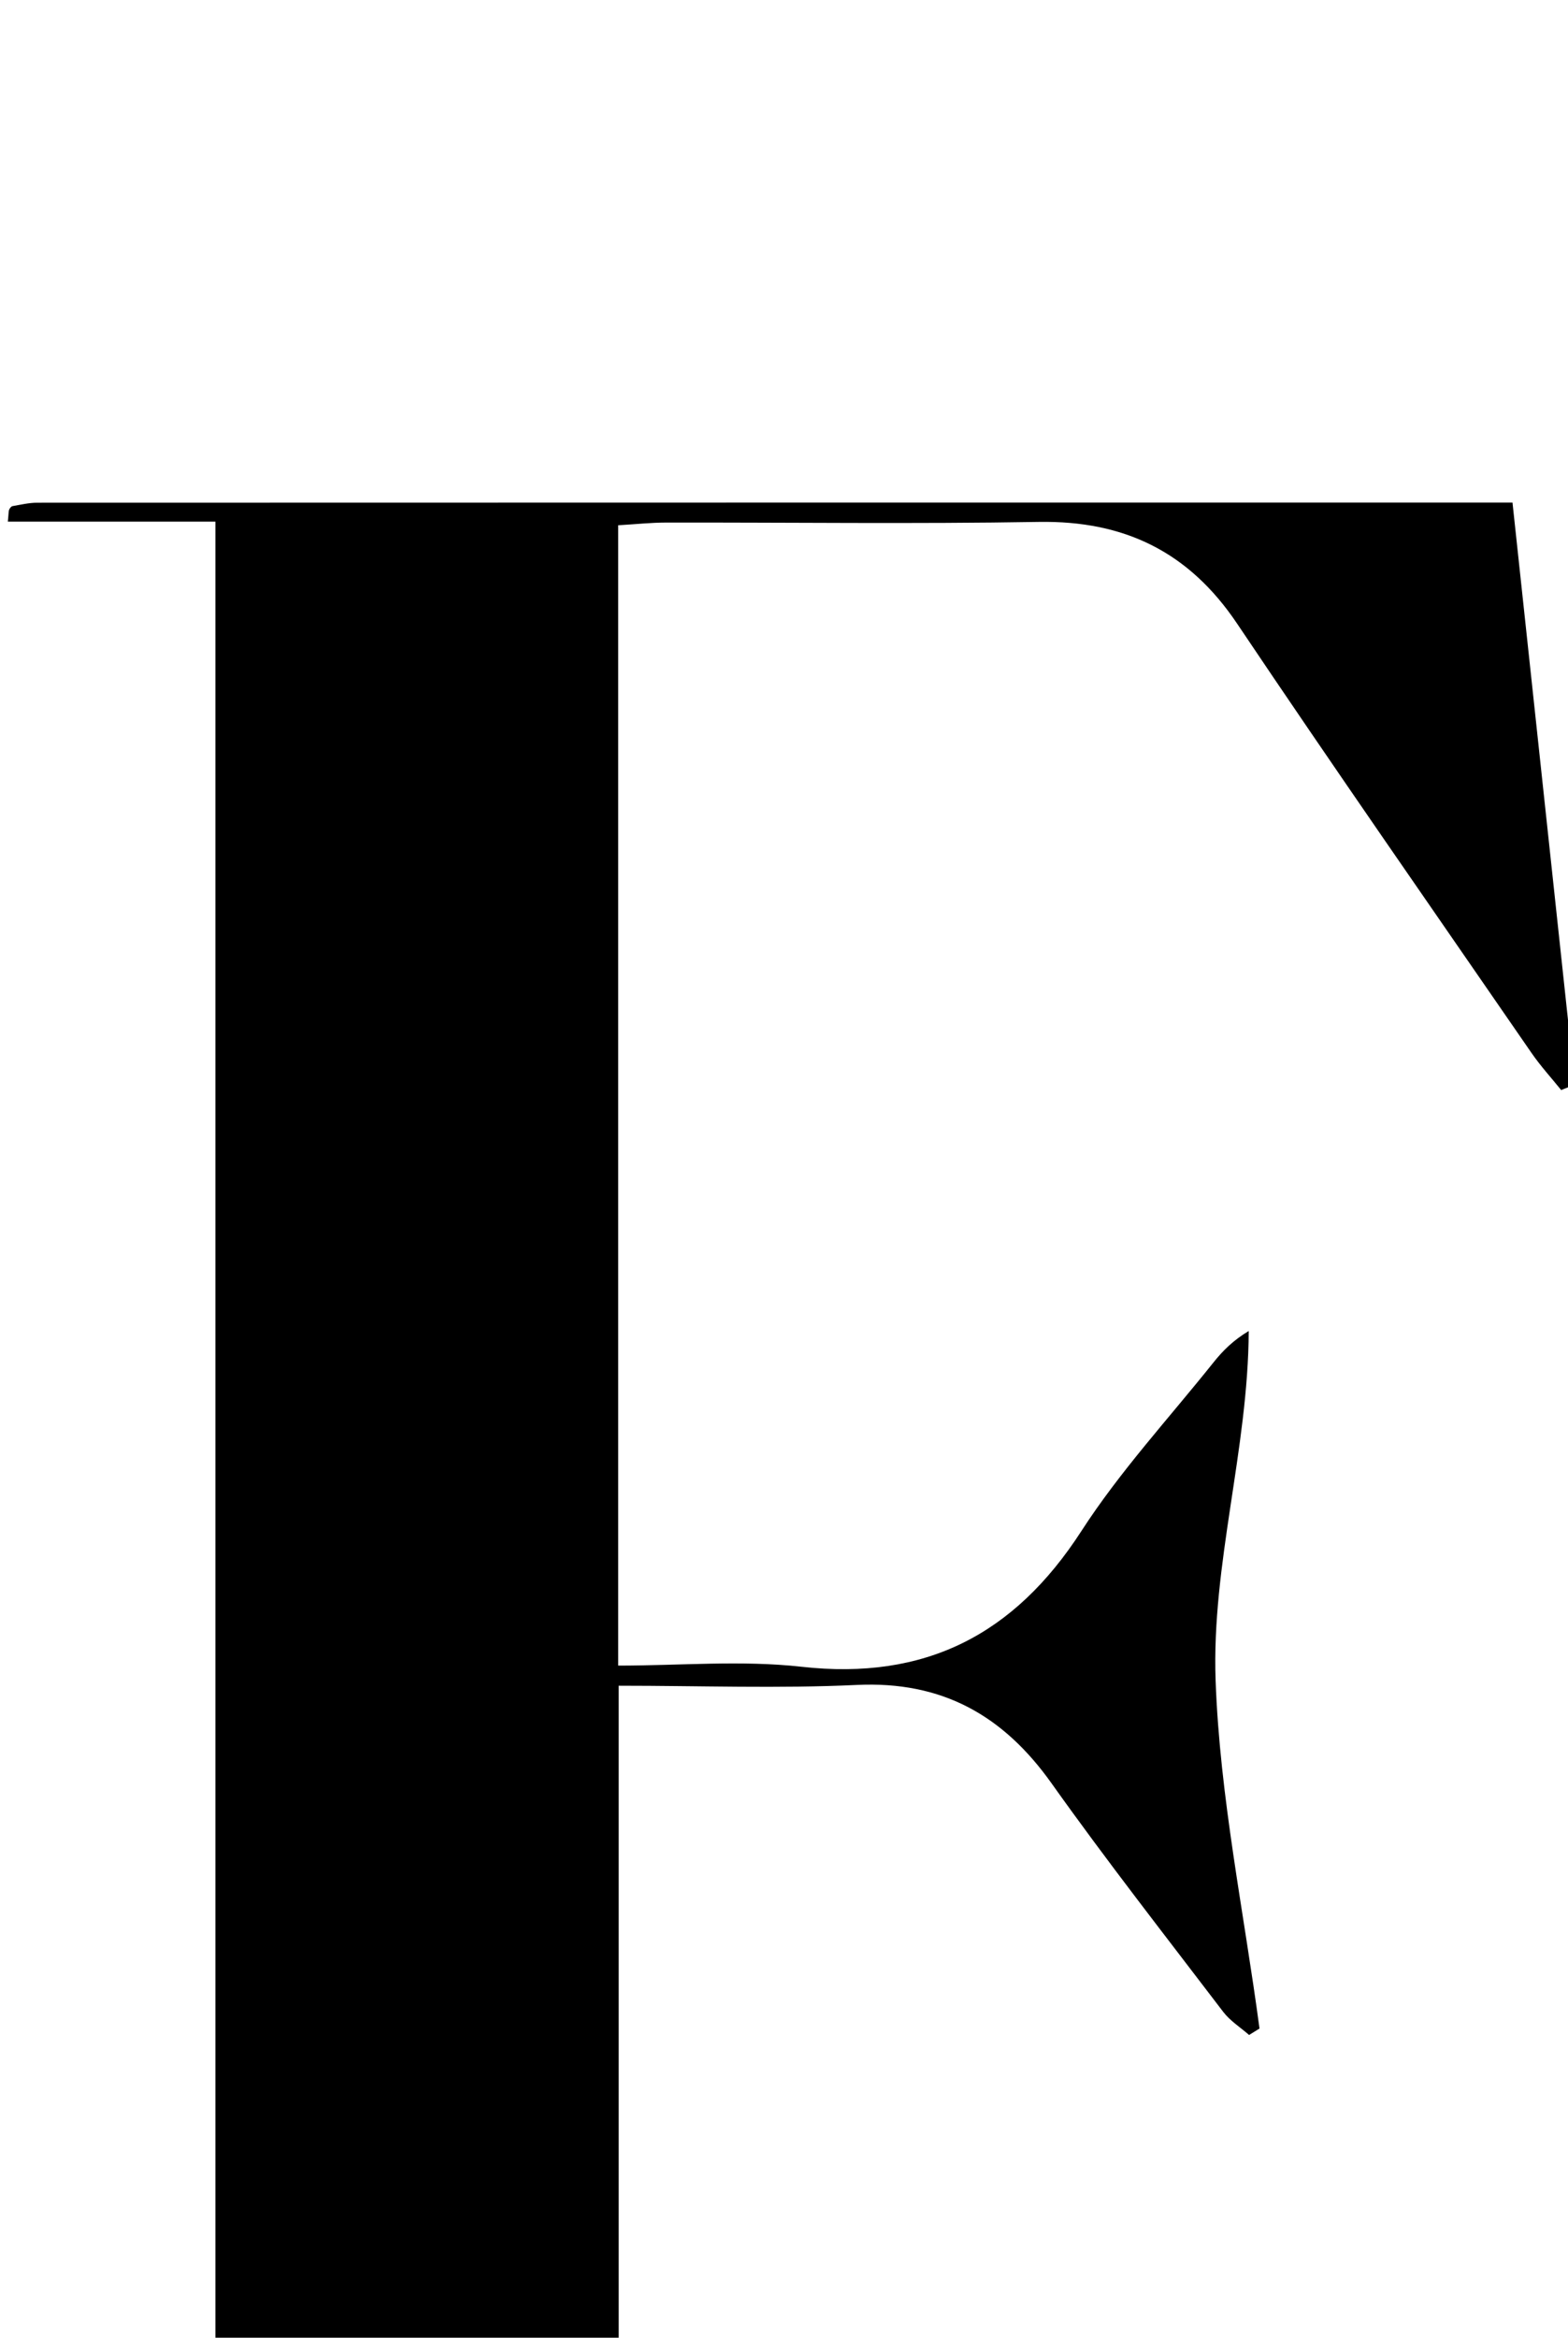 <?xml version="1.0" encoding="iso-8859-1"?>
<!-- Generator: Adobe Illustrator 25.2.1, SVG Export Plug-In . SVG Version: 6.00 Build 0)  -->
<svg version="1.1" xmlns="http://www.w3.org/2000/svg" xmlns:xlink="http://www.w3.org/1999/xlink" x="0px" y="0px"
	 viewBox="0 0 153.516 228.77" style="enable-background:new 0 0 153.516 228.77;" xml:space="preserve">
<g>
	<path d="M21.091,275.806c0-74.913,0-149.49,0-224.756c-6.938,0-13.609,0-20.323,0c0.087-0.855,0.067-1.037,0.132-1.182
		c0.062-0.137,0.199-0.315,0.326-0.337c0.8-0.138,1.606-0.334,2.41-0.334c47.969-0.016,95.938-0.014,144.446-0.014
		c2.062,19.219,4.087,38.087,6.112,56.955c-0.449,0.179-0.898,0.358-1.346,0.537c-0.97-1.204-2.022-2.351-2.897-3.62
		c-9.641-13.987-19.362-27.921-28.831-42.024c-4.721-7.032-11.046-10.097-19.422-9.955c-12.163,0.207-24.331,0.044-36.497,0.063
		c-1.461,0.002-2.922,0.161-4.678,0.264c0,37.173,0,74.072,0,111.596c6.084,0,12.084-0.542,17.951,0.113
		c12.116,1.354,20.837-3.129,27.4-13.282c3.78-5.848,8.573-11.042,12.938-16.508c0.902-1.129,1.927-2.16,3.445-3.066
		c-0.053,11.585-3.651,22.837-3.242,34.21c0.409,11.387,2.784,22.702,4.297,34.049c-0.34,0.211-0.679,0.422-1.019,0.632
		c-0.853-0.749-1.861-1.38-2.535-2.265c-5.654-7.419-11.407-14.77-16.81-22.369c-4.735-6.659-10.727-10.016-19.056-9.622
		c-7.635,0.361-15.301,0.077-23.318,0.077c0,37.036,0,73.75,0,111.197c9.118,0,18.097,0,27.076,0
		c-3.185,2.147-82.397,2.379-86.971,0.585C7.333,275.518,14.172,276.487,21.091,275.806z"/>
</g>
</svg>
